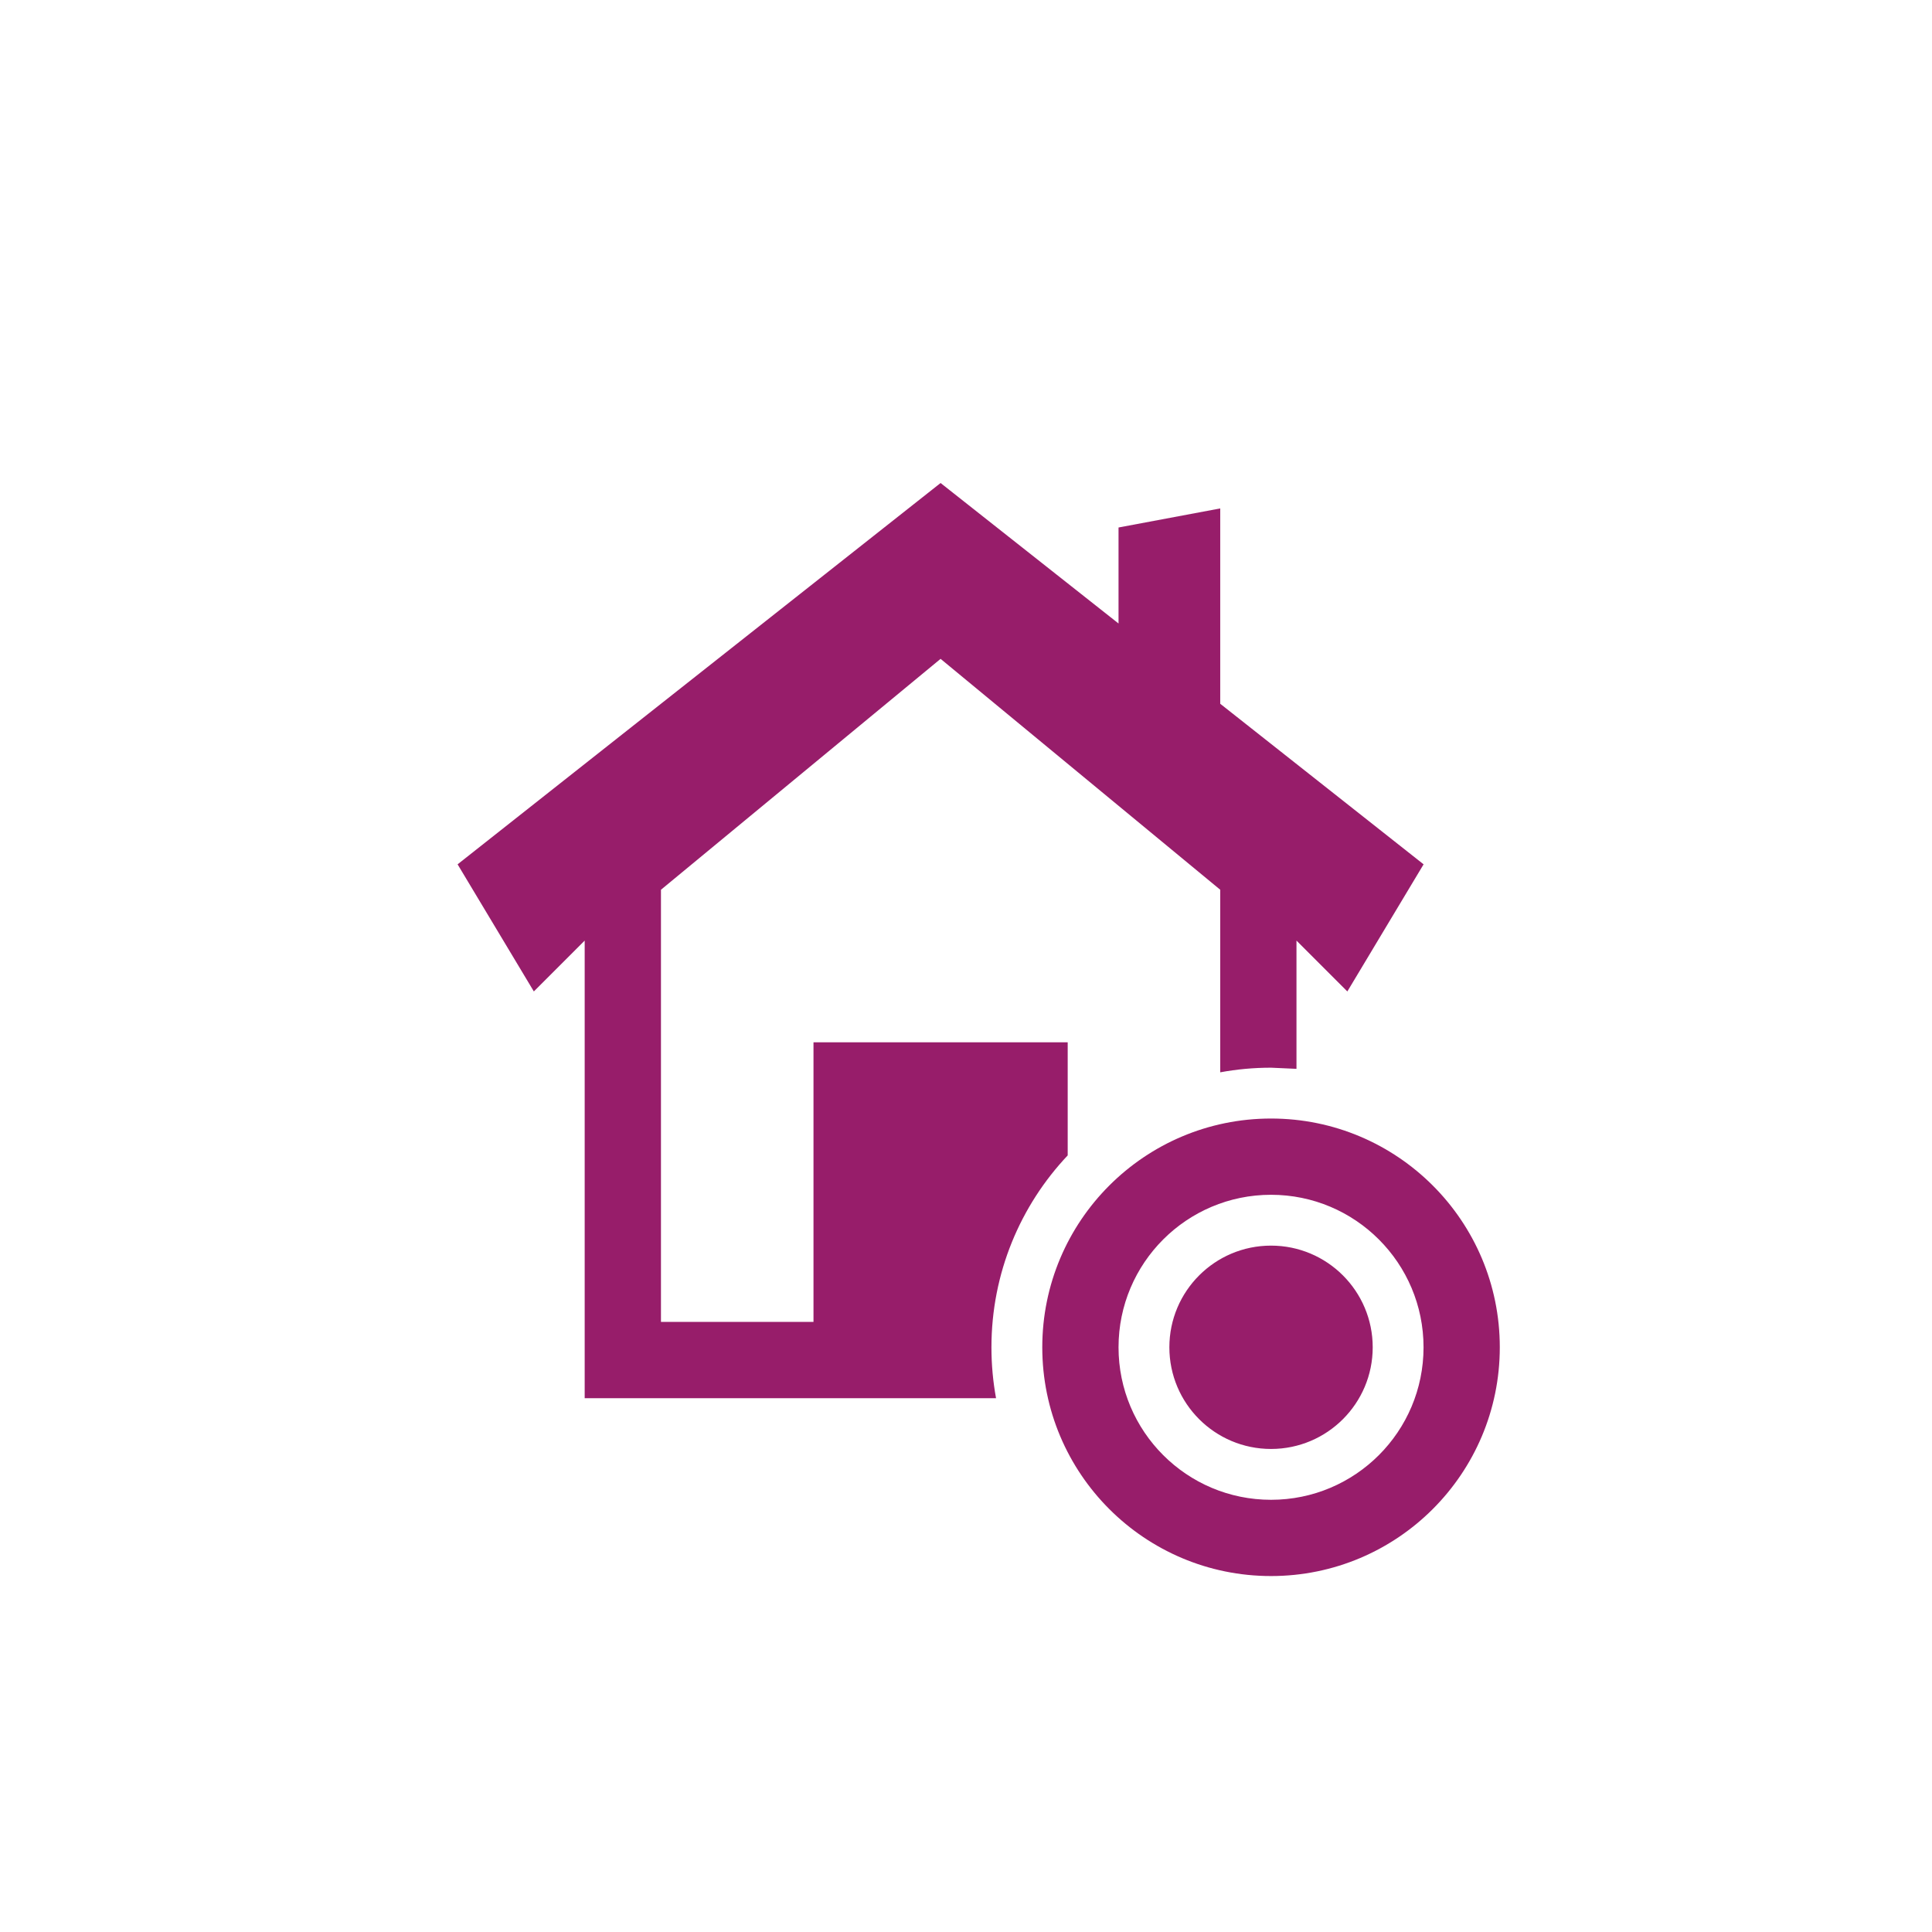 ﻿<?xml version="1.0" encoding="utf-8"?>
<!DOCTYPE svg PUBLIC "-//W3C//DTD SVG 1.1//EN" "http://www.w3.org/Graphics/SVG/1.1/DTD/svg11.dtd">
<svg xmlns="http://www.w3.org/2000/svg" xmlns:xlink="http://www.w3.org/1999/xlink" version="1.1" baseProfile="full" width="76.011" height="76.011" viewBox="0 0 76.01 76.01" enable-background="new 0 0 76.01 76.01" xml:space="preserve">
	<path fill="#971D6A" fill-opacity="1" stroke-width="0.2" stroke-linejoin="round" d="M 50.006,49.006C 52.215,49.006 54.006,50.797 54.006,53.006C 54.006,55.215 52.215,57.006 50.006,57.006C 47.797,57.006 46.006,55.215 46.006,53.006C 46.006,50.797 47.797,49.006 50.006,49.006 Z M 50.006,44.006C 54.976,44.006 59.006,48.036 59.006,53.006C 59.006,57.977 54.976,62.006 50.006,62.006C 45.035,62.006 41.006,57.977 41.006,53.006C 41.006,48.036 45.035,44.006 50.006,44.006 Z M 50.006,47.006C 46.692,47.006 44.006,49.693 44.006,53.006C 44.006,56.32 46.692,59.006 50.006,59.006C 53.32,59.006 56.006,56.32 56.006,53.006C 56.006,49.693 53.32,47.006 50.006,47.006 Z M 23.003,55.008L 23.003,37.005L 21.003,39.006L 18.003,34.005L 37.005,19.003L 44.006,24.53L 44.006,20.753L 48.007,20.003L 48.007,27.688L 56.008,34.005L 53.008,39.006L 51.007,37.005L 51.007,42.051L 50.007,42.006C 49.324,42.006 48.656,42.068 48.007,42.188L 48.007,35.005L 37.005,25.921L 26.004,35.005L 26.004,52.007L 32.005,52.007L 32.005,41.006L 42.006,41.006L 42.006,45.457C 40.146,47.427 39.006,50.084 39.006,53.008C 39.006,53.691 39.068,54.359 39.187,55.008L 23.003,55.008 Z "/>
</svg>
